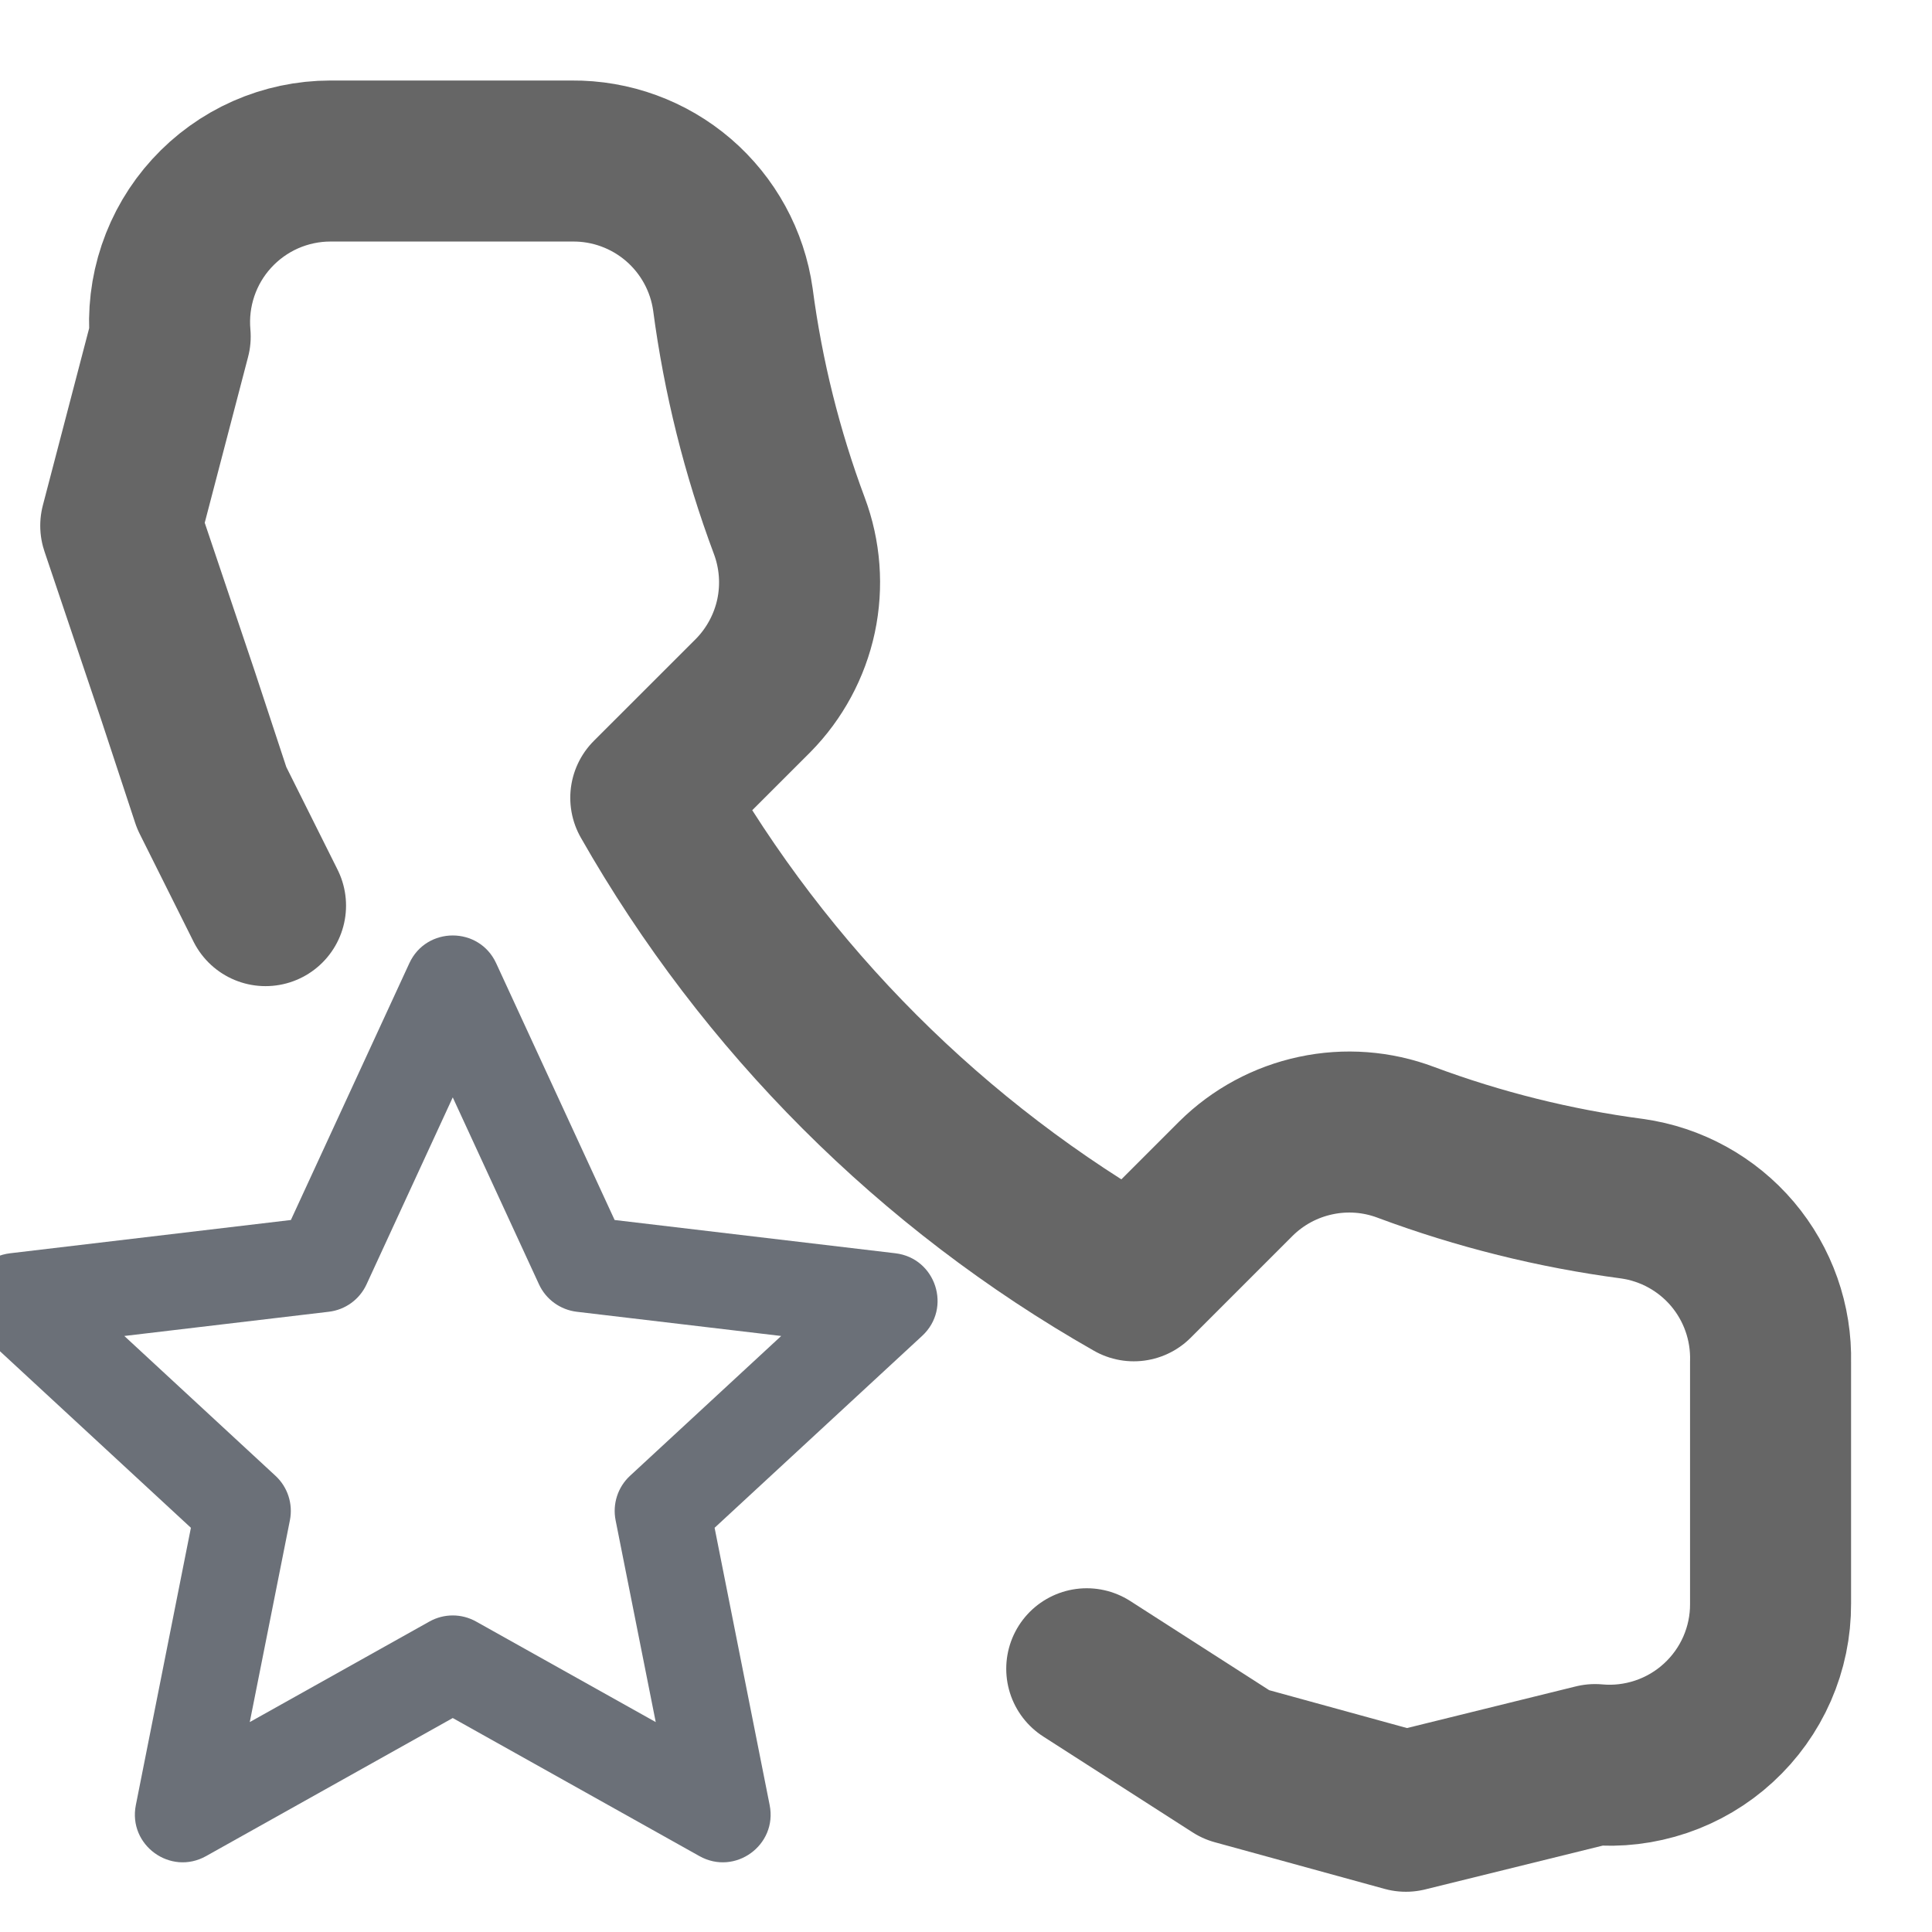 <svg width="32" height="32" viewBox="0 0 32 32" fill="none" xmlns="http://www.w3.org/2000/svg">
<g clip-path="url(#clip0_2_3173)">
<path d="M4.398 15L3.506 13.214L2.948 11.521L2 8.707L2.819 5.574C2.786 5.205 2.83 4.833 2.948 4.483C3.066 4.132 3.256 3.809 3.506 3.536C3.755 3.263 4.059 3.044 4.398 2.894C4.736 2.745 5.103 2.667 5.473 2.667H9.473C10.12 2.661 10.747 2.89 11.238 3.312C11.728 3.734 12.049 4.32 12.139 4.96C12.308 6.241 12.621 7.497 13.073 8.707C13.252 9.184 13.291 9.703 13.185 10.202C13.078 10.7 12.831 11.158 12.473 11.521L10.779 13.214C12.678 16.552 15.441 19.316 18.779 21.214L20.473 19.52C20.835 19.162 21.293 18.915 21.792 18.809C22.29 18.702 22.809 18.741 23.286 18.921C24.496 19.372 25.753 19.685 27.033 19.854C27.68 19.945 28.272 20.271 28.695 20.77C29.118 21.27 29.342 21.907 29.326 22.561V26.561C29.328 26.932 29.252 27.299 29.103 27.64C28.954 27.98 28.736 28.285 28.462 28.536C28.189 28.787 27.866 28.978 27.514 29.097C27.162 29.216 26.789 29.261 26.419 29.227L23.286 30L20.473 29.227L18 27.64" stroke="black" stroke-opacity="0.6" stroke-width="2.667" stroke-linecap="round" stroke-linejoin="round"/>
<path d="M7.499 28.456L3.413 30.743C2.824 31.073 2.118 30.561 2.25 29.898L3.162 25.305L-0.276 22.126C-0.772 21.667 -0.503 20.838 0.168 20.758L4.818 20.207L6.78 15.954C7.063 15.341 7.935 15.341 8.218 15.954L10.18 20.207L14.83 20.758C15.501 20.838 15.77 21.667 15.274 22.126L11.836 25.305L12.748 29.898C12.88 30.561 12.175 31.073 11.585 30.743L7.499 28.456ZM7.112 26.858C7.353 26.723 7.645 26.723 7.886 26.858L10.861 28.523L10.196 25.179C10.143 24.909 10.233 24.631 10.435 24.444L12.939 22.128L9.553 21.727C9.279 21.694 9.042 21.522 8.927 21.272L7.499 18.176L6.071 21.273C5.956 21.523 5.719 21.695 5.445 21.727L2.059 22.128L4.563 24.444C4.765 24.631 4.855 24.909 4.802 25.179L4.137 28.523L7.112 26.858Z" fill="#09121F" fill-opacity="0.6"/>
</g>
<defs>
<clipPath id="clip0_2_3173">
<rect width="32" height="32" fill="white"/>
</clipPath>
</defs>
</svg>
